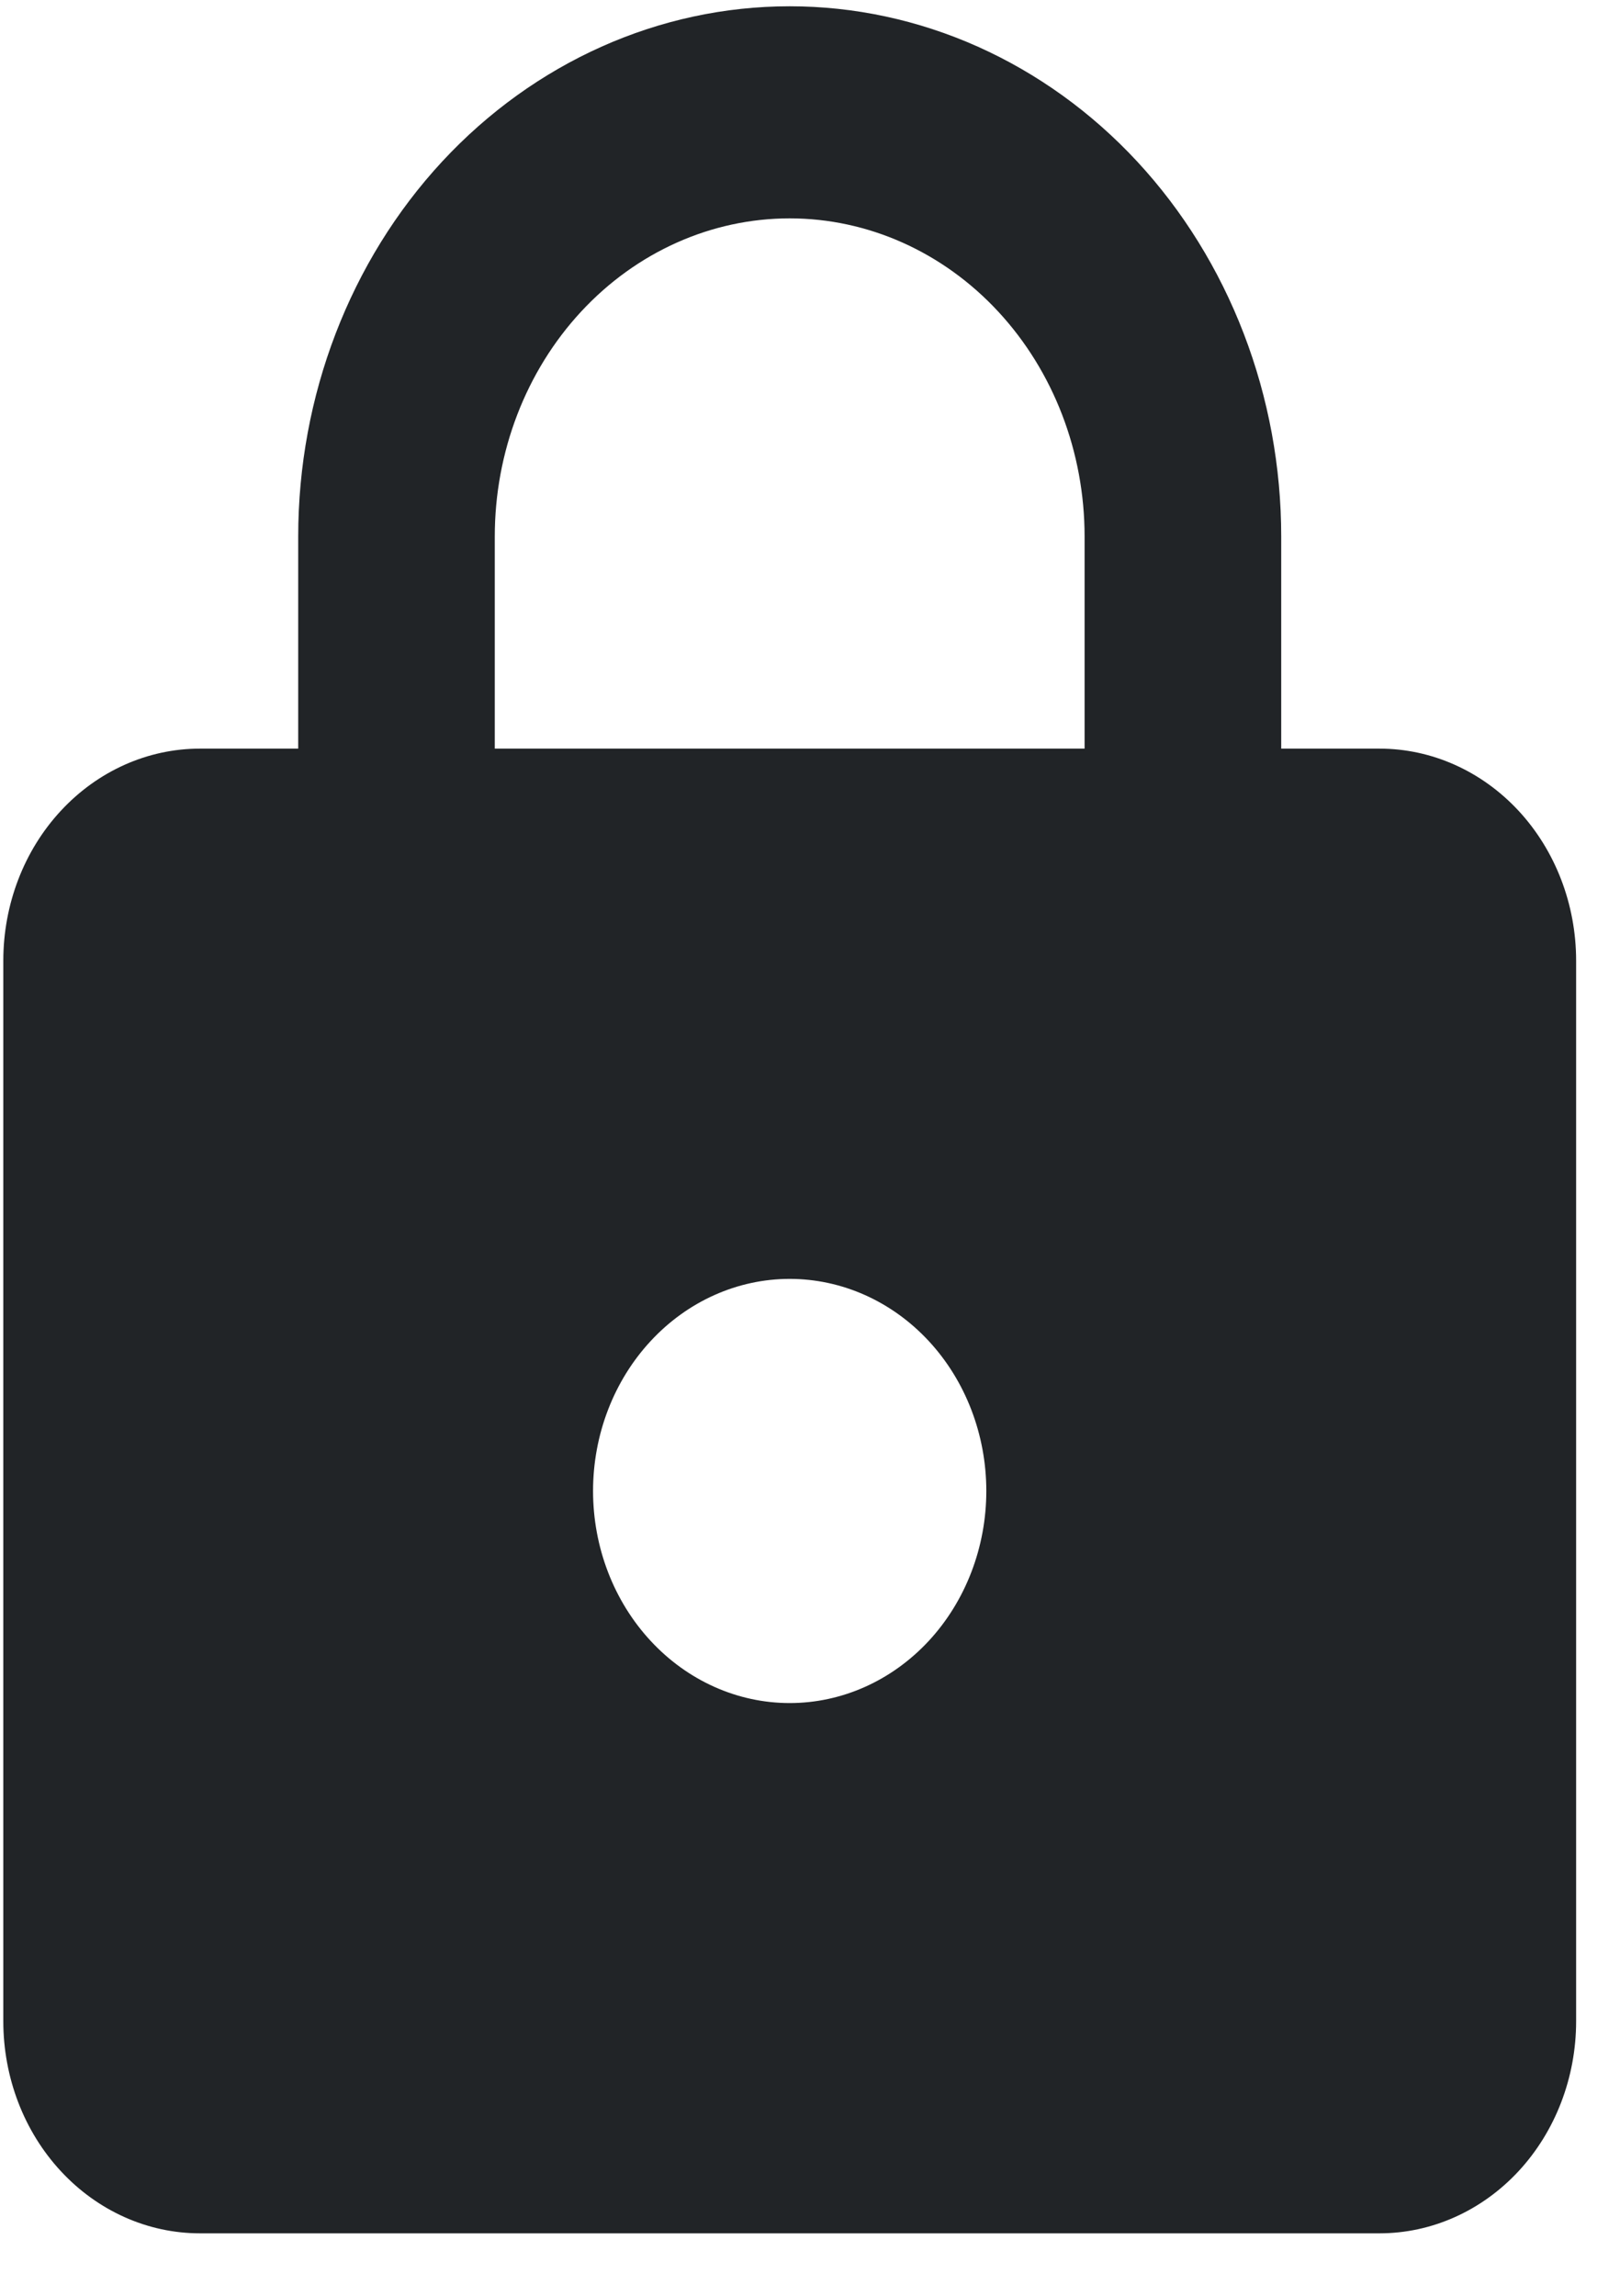 <svg width="24" height="34" viewBox="0 0 24 34" fill="none" xmlns="http://www.w3.org/2000/svg">
<path d="M11.699 25.222C12.472 25.222 13.212 24.891 13.759 24.302C14.305 23.713 14.612 22.914 14.612 22.081C14.612 21.248 14.305 20.449 13.759 19.86C13.212 19.271 12.472 18.94 11.699 18.94C10.927 18.94 10.186 19.271 9.64 19.86C9.093 20.449 8.786 21.248 8.786 22.081C8.786 22.914 9.093 23.713 9.64 24.302C10.186 24.891 10.927 25.222 11.699 25.222ZM20.437 11.087C21.209 11.087 21.95 11.418 22.497 12.007C23.043 12.596 23.35 13.395 23.35 14.228V29.934C23.35 30.767 23.043 31.566 22.497 32.155C21.95 32.744 21.209 33.075 20.437 33.075H2.961C2.189 33.075 1.448 32.744 0.902 32.155C0.355 31.566 0.049 30.767 0.049 29.934V14.228C0.049 13.395 0.355 12.596 0.902 12.007C1.448 11.418 2.189 11.087 2.961 11.087H4.418V7.946C4.418 5.863 5.185 3.866 6.55 2.393C7.916 0.921 9.768 0.093 11.699 0.093C12.655 0.093 13.602 0.296 14.486 0.691C15.369 1.086 16.172 1.664 16.848 2.393C17.524 3.122 18.06 3.988 18.426 4.941C18.792 5.894 18.981 6.915 18.981 7.946V11.087H20.437ZM11.699 3.234C10.54 3.234 9.429 3.731 8.61 4.614C7.79 5.498 7.33 6.696 7.33 7.946V11.087H16.068V7.946C16.068 6.696 15.608 5.498 14.788 4.614C13.969 3.731 12.858 3.234 11.699 3.234Z" fill="#212427"/>
</svg>
